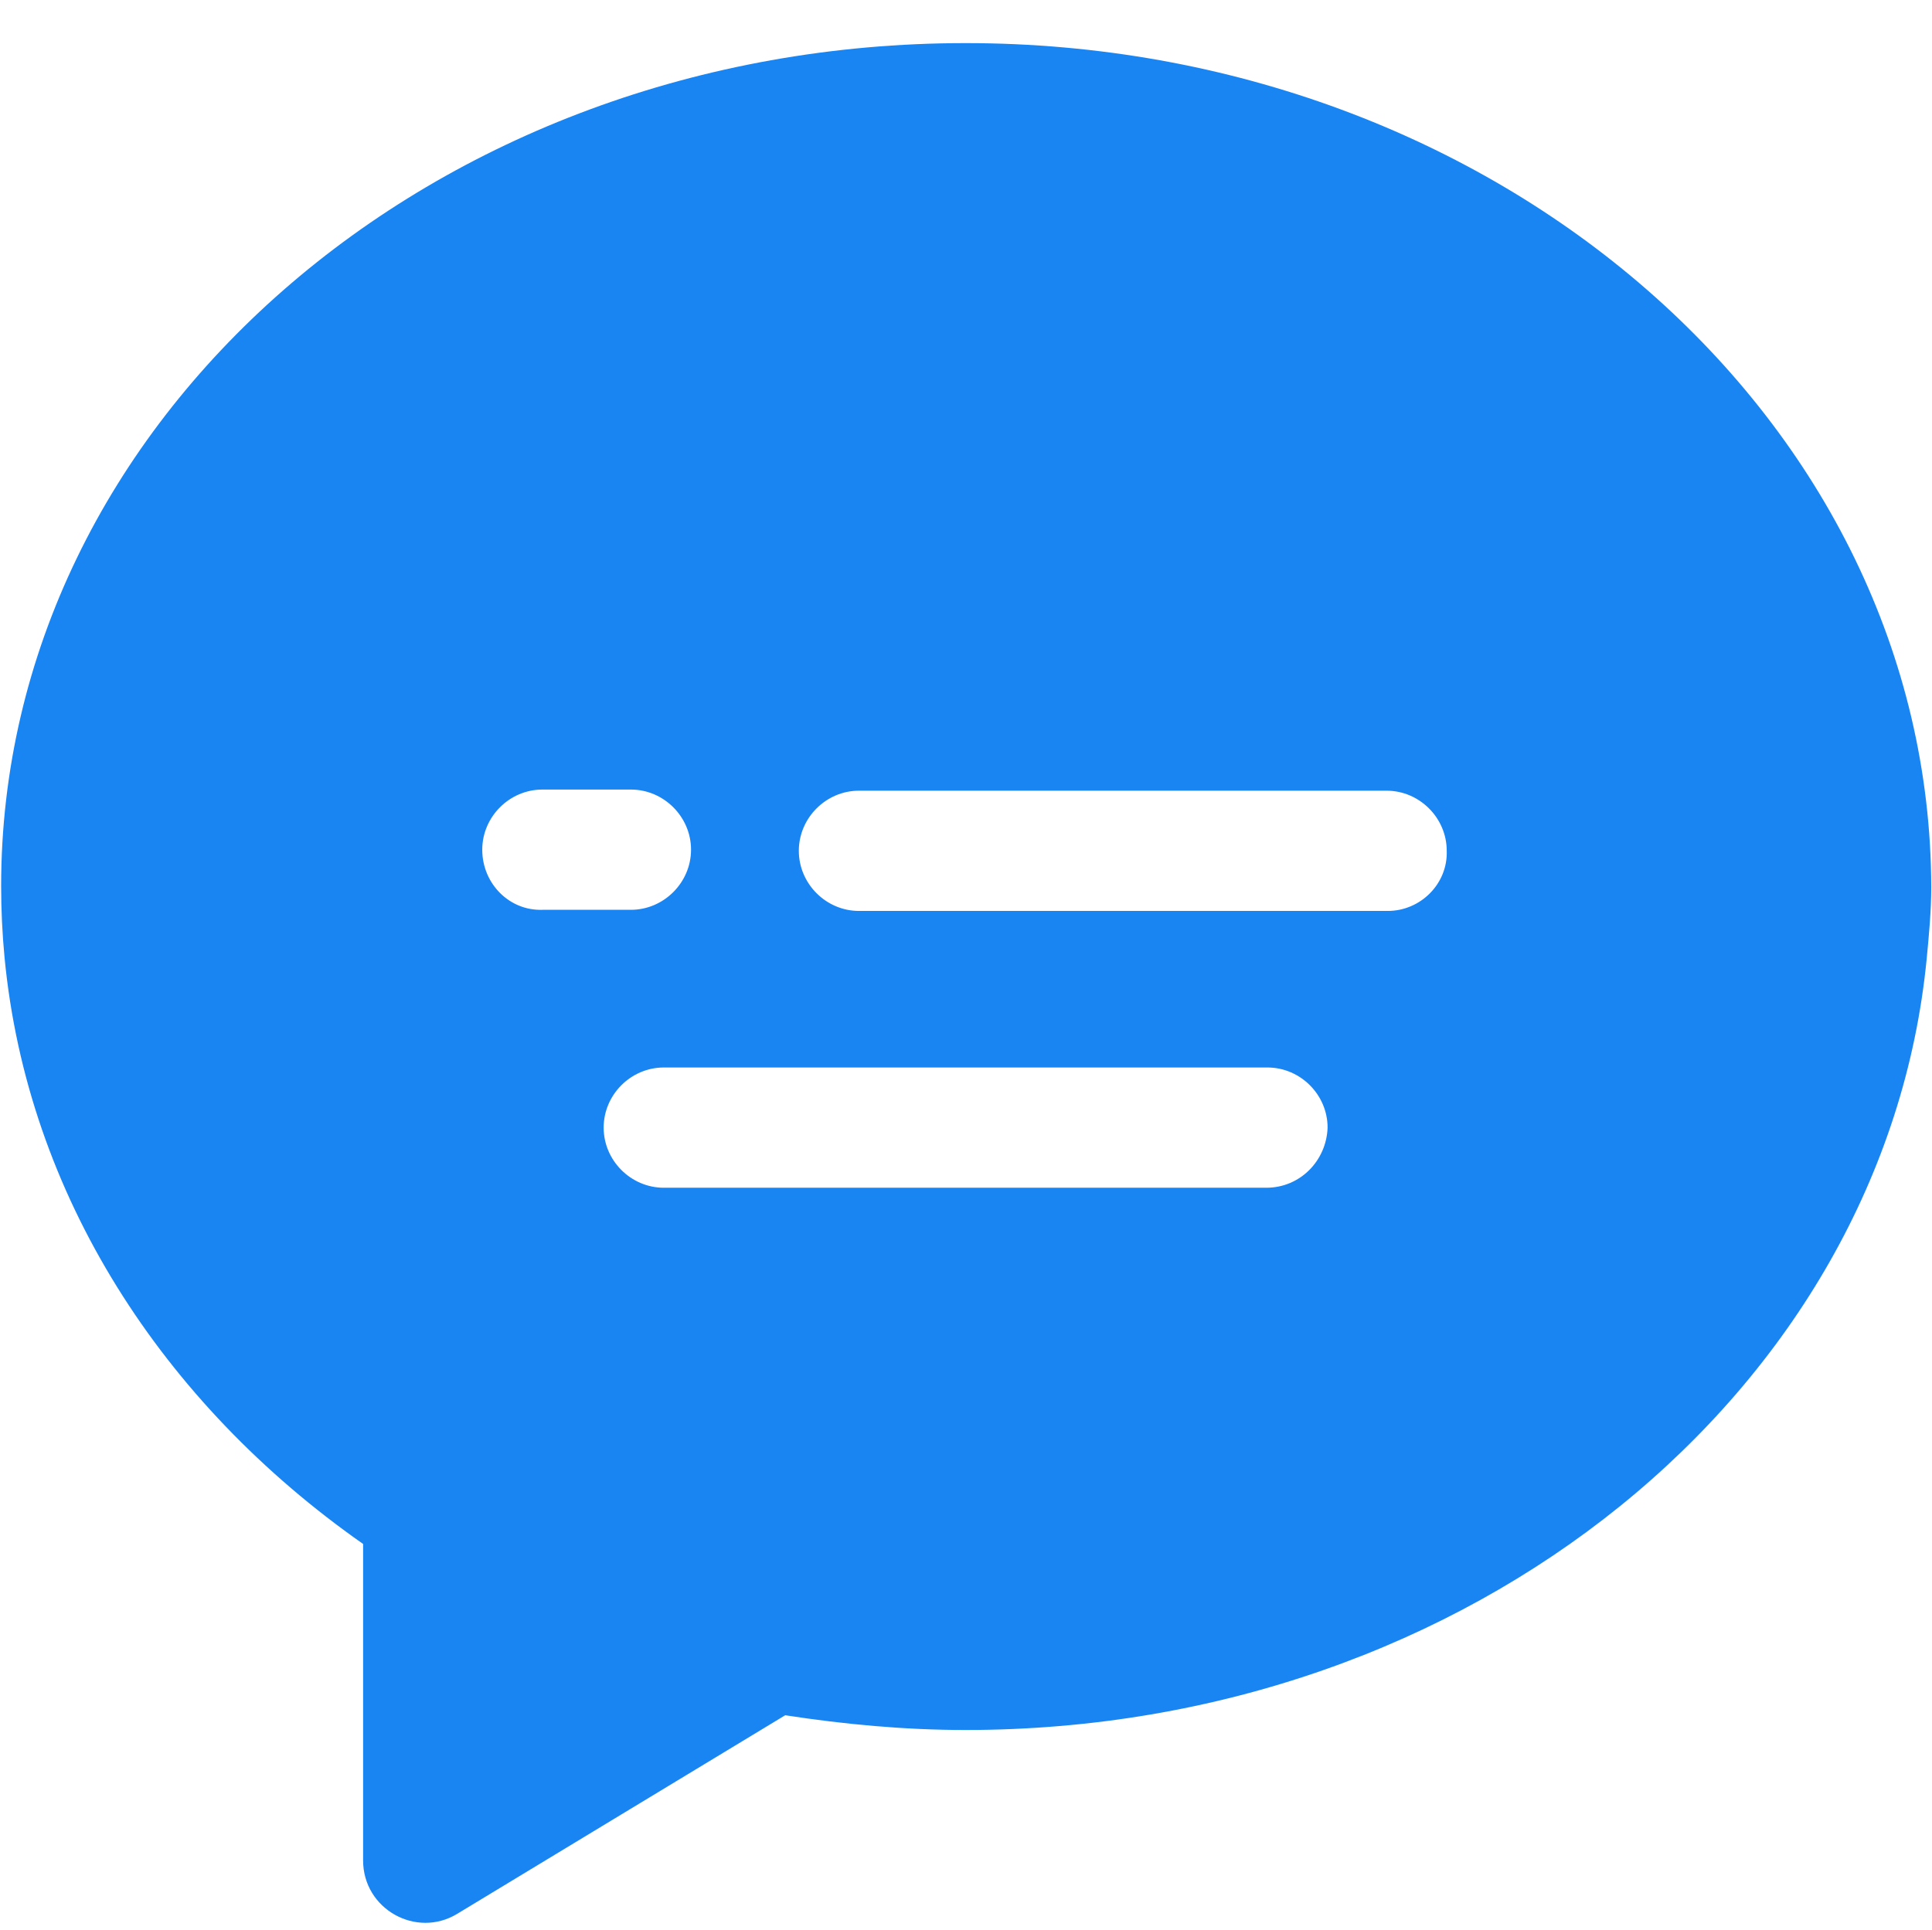 <?xml version="1.0" standalone="no"?><!DOCTYPE svg PUBLIC "-//W3C//DTD SVG 1.1//EN" "http://www.w3.org/Graphics/SVG/1.1/DTD/svg11.dtd"><svg t="1565337972336" class="icon" viewBox="0 0 1025 1024" version="1.1" xmlns="http://www.w3.org/2000/svg" p-id="6493" xmlns:xlink="http://www.w3.org/1999/xlink" width="100.098" height="100"><defs><style type="text/css"></style></defs><path d="M512.301 22.876c-282.939 0-511.699 200.466-511.699 447.285 0 12.642 0.602 25.284 1.806 37.926 12.04 125.818 83.678 236.586 190.232 311.233L192.64 987.278c0 25.886 28.294 41.538 49.966 28.294l173.978-105.35c31.304 4.816 63.21 7.826 95.718 7.826 267.889 0 487.619-179.998 509.893-409.359 1.204-12.642 2.408-25.284 2.408-37.926C1024 223.342 794.638 22.876 512.301 22.876zM255.85 450.897c0-17.458 14.448-31.906 31.906-31.906l46.956 0c17.458 0 31.906 14.448 31.906 31.906 0 17.458-14.448 31.906-31.906 31.906l-46.956 0C270.297 483.405 255.85 468.957 255.85 450.897zM671.831 630.293 352.169 630.293c-17.458 0-31.906-14.448-31.906-31.906 0-17.458 14.448-31.906 31.906-31.906l320.263 0c17.458 0 31.906 14.448 31.906 31.906C703.737 615.845 689.891 630.293 671.831 630.293zM736.245 483.405 455.713 483.405c-17.458 0-31.906-14.448-31.906-31.906 0-17.458 14.448-31.906 31.906-31.906l279.929 0c17.458 0 31.906 14.448 31.906 31.906C768.15 468.957 753.703 483.405 736.245 483.405z" p-id="6494" fill="#1985f3"></path></svg>